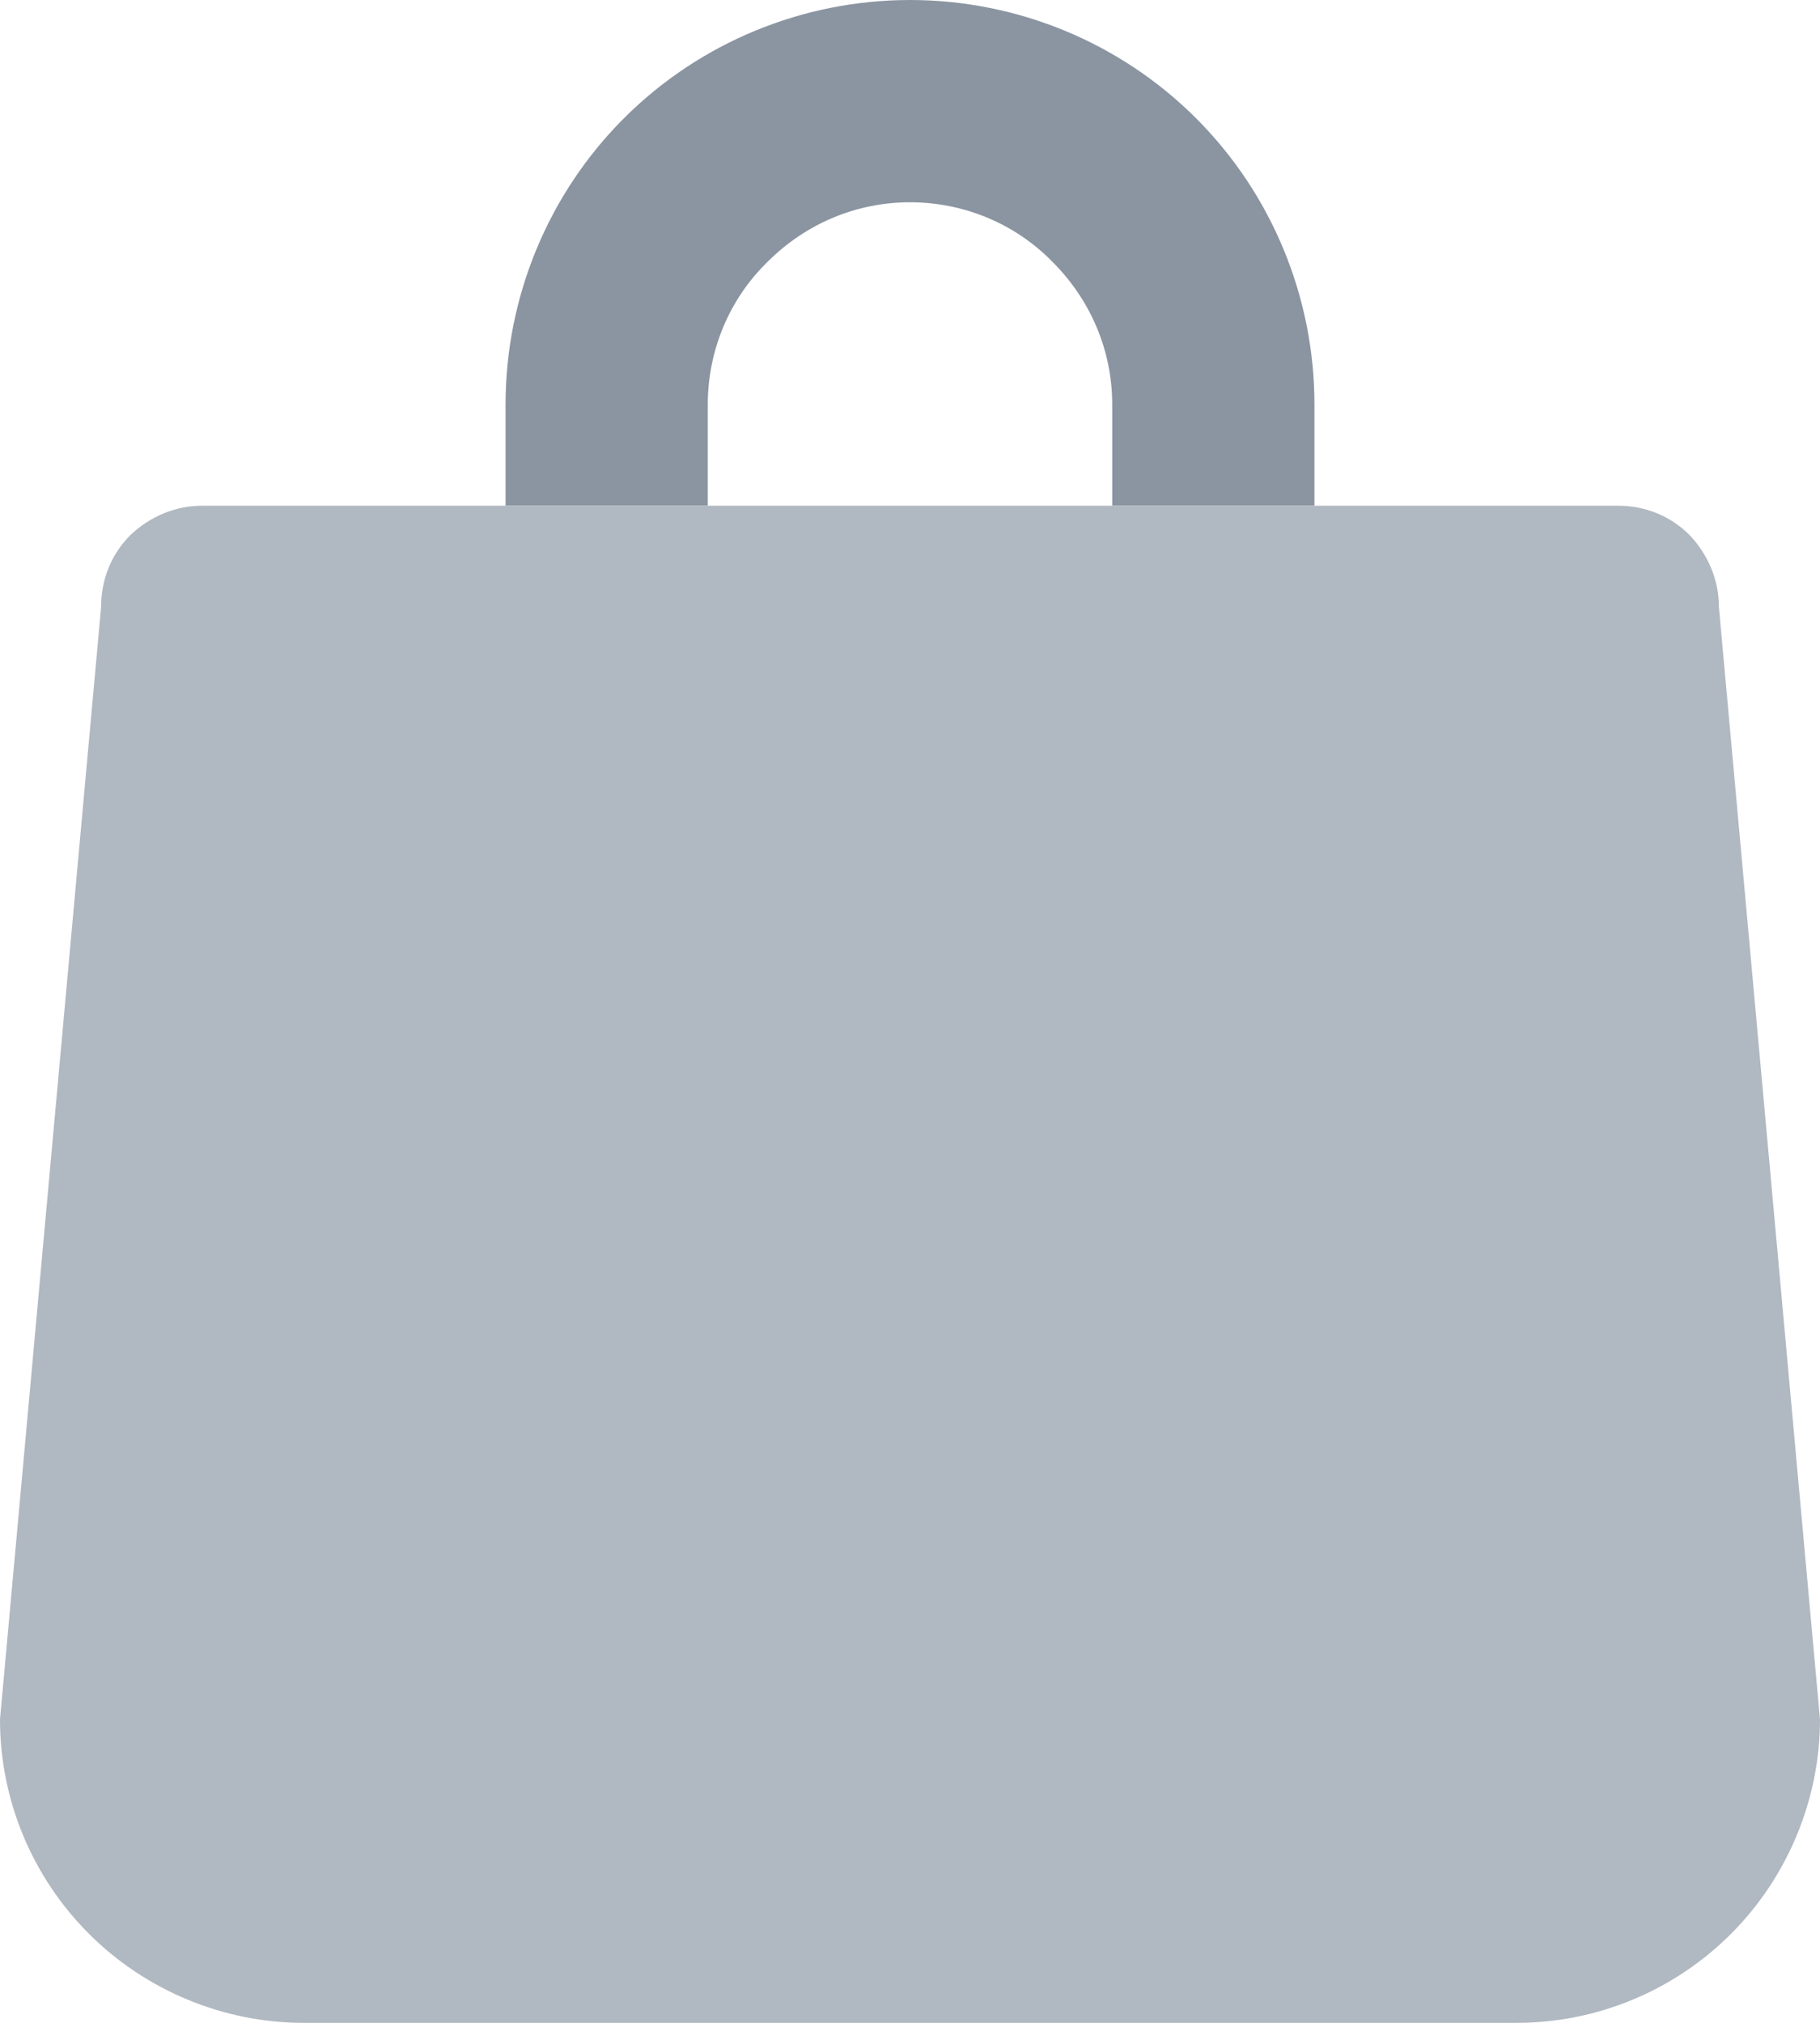 <svg width="18" height="20" viewBox="0 0 18 20" fill="none" xmlns="http://www.w3.org/2000/svg">
<g id="Vector">
<path id="Vector_2" d="M7 4C7 3.47 7.21 2.96 7.59 2.59C7.97 2.21 8.47 2 9 2C9.53 2 10.04 2.21 10.41 2.59C10.79 2.97 11 3.47 11 4V5H13V4C13 2.94 12.58 1.92 11.83 1.17C11.08 0.42 10.06 0 9 0C7.94 0 6.92 0.42 6.17 1.17C5.42 1.92 5 2.94 5 4V5H7V4Z" fill="#8B95A1"/>
<path id="Vector_3" d="M16 5H2C1.73 5 1.48 5.11 1.29 5.29C1.1 5.48 1 5.73 1 6L0 17C0 17.8 0.32 18.56 0.88 19.12C1.44 19.68 2.21 20 3 20H15C15.8 20 16.56 19.68 17.12 19.12C17.68 18.56 18 17.79 18 17L17 6C17 5.73 16.89 5.48 16.71 5.29C16.52 5.1 16.27 5 16 5Z" fill="#B0B8C1"/>
</g>
</svg>

